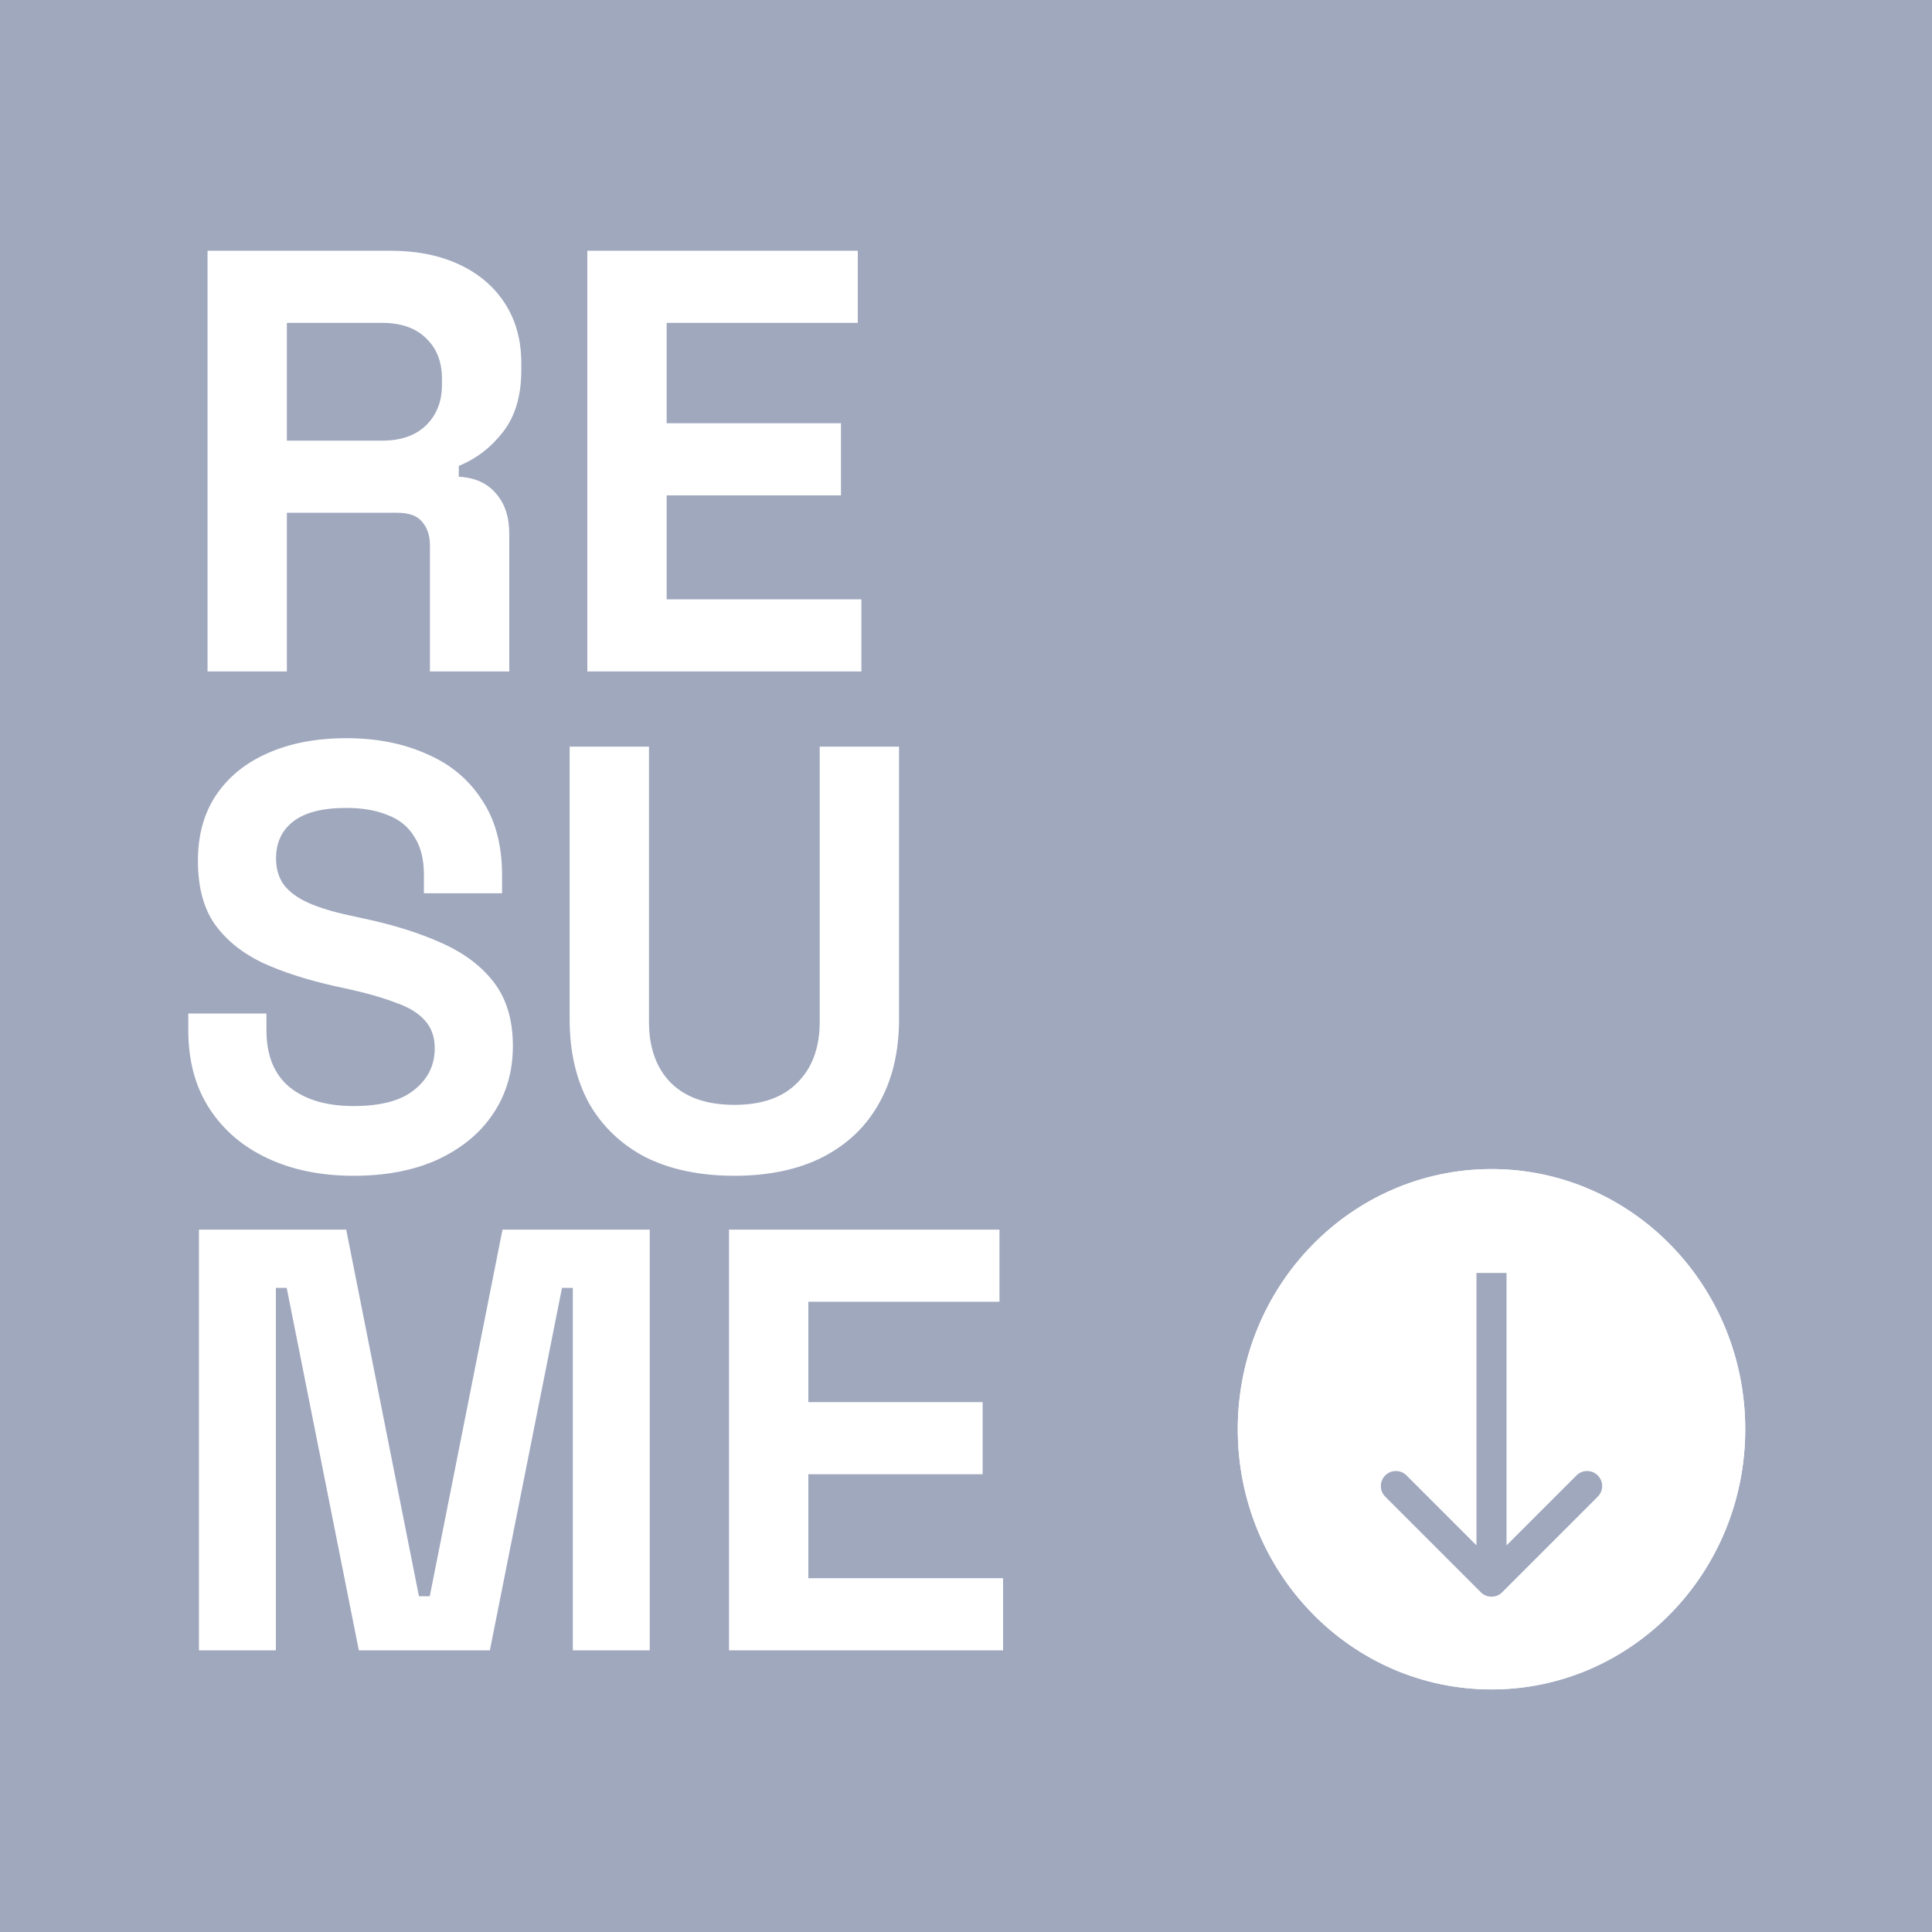 <svg width="4500" height="4500" viewBox="0 0 4500 4500" fill="none" xmlns="http://www.w3.org/2000/svg">
<rect width="4500" height="4500" fill="#A0A8BE"/>
<path d="M483.4 1564V584H909C970.6 584 1024.27 594.733 1070 616.2C1115.73 637.667 1151.2 668 1176.4 707.2C1201.6 746.4 1214.2 792.6 1214.2 845.8V862.6C1214.2 921.4 1200.2 969 1172.2 1005.4C1144.2 1041.8 1109.67 1068.4 1068.6 1085.2V1110.4C1105.93 1112.27 1134.87 1125.33 1155.4 1149.6C1175.93 1172.93 1186.2 1204.2 1186.2 1243.4V1564H1001.4V1270C1001.4 1247.6 995.333 1229.4 983.2 1215.4C972 1201.4 952.867 1194.4 925.8 1194.4H668.2V1564H483.4ZM668.2 1026.4H889.4C933.267 1026.4 967.333 1014.73 991.6 991.4C1016.8 967.133 1029.4 935.4 1029.4 896.2V882.2C1029.4 843 1017.27 811.733 993 788.4C968.733 764.133 934.2 752 889.4 752H668.2V1026.4ZM1367.97 1564V584H1997.97V752H1552.77V985.8H1958.77V1153.8H1552.77V1396H2006.37V1564H1367.97Z" fill="white"/>
<path d="M823.6 2738.6C748 2738.6 681.267 2725.07 623.4 2698C565.533 2670.93 520.267 2632.2 487.6 2581.8C454.933 2531.4 438.6 2470.73 438.6 2399.8V2360.6H620.6V2399.8C620.6 2458.6 638.8 2502.93 675.2 2532.8C711.6 2561.73 761.067 2576.2 823.6 2576.2C887.067 2576.2 934.2 2563.6 965 2538.4C996.733 2513.2 1012.6 2481 1012.6 2441.8C1012.6 2414.73 1004.67 2392.8 988.8 2376C973.867 2359.2 951.467 2345.67 921.6 2335.4C892.667 2324.2 857.2 2313.93 815.2 2304.6L783 2297.6C715.8 2282.67 657.933 2264 609.4 2241.6C561.8 2218.27 524.933 2187.93 498.8 2150.6C473.6 2113.27 461 2064.73 461 2005C461 1945.27 475 1894.4 503 1852.4C531.933 1809.47 572.067 1776.8 623.4 1754.4C675.667 1731.07 736.8 1719.4 806.8 1719.4C876.8 1719.4 938.867 1731.53 993 1755.8C1048.07 1779.13 1091 1814.6 1121.8 1862.2C1153.53 1908.87 1169.4 1967.67 1169.4 2038.6V2080.6H987.4V2038.6C987.4 2001.27 979.933 1971.4 965 1949C951 1925.67 930.467 1908.87 903.4 1898.6C876.333 1887.4 844.133 1881.8 806.8 1881.8C750.8 1881.8 709.267 1892.53 682.2 1914C656.067 1934.53 643 1963 643 1999.4C643 2023.67 649.067 2044.2 661.2 2061C674.267 2077.8 693.4 2091.8 718.6 2103C743.8 2114.2 776 2124 815.2 2132.4L847.4 2139.4C917.4 2154.33 978.067 2173.47 1029.4 2196.8C1081.67 2220.13 1122.27 2250.93 1151.2 2289.2C1180.13 2327.47 1194.6 2376.47 1194.6 2436.2C1194.6 2495.93 1179.2 2548.67 1148.4 2594.4C1118.53 2639.2 1075.6 2674.67 1019.6 2700.8C964.533 2726 899.2 2738.6 823.6 2738.6ZM1710.42 2738.6C1630.16 2738.6 1561.09 2724.13 1503.22 2695.2C1446.29 2665.33 1402.42 2623.33 1371.62 2569.2C1341.76 2514.13 1326.82 2449.27 1326.82 2374.6V1739H1511.62V2380.2C1511.62 2439.93 1528.42 2487.07 1562.02 2521.6C1596.56 2556.13 1646.02 2573.4 1710.42 2573.4C1774.82 2573.4 1823.82 2556.13 1857.42 2521.6C1891.96 2487.07 1909.22 2439.93 1909.22 2380.2V1739H2094.02V2374.6C2094.02 2449.27 2078.62 2514.13 2047.82 2569.2C2017.96 2623.33 1974.09 2665.33 1916.22 2695.2C1859.29 2724.13 1790.69 2738.6 1710.42 2738.6Z" fill="white"/>
<path d="M463.4 3844V2864H806.4L975.8 3718H1001L1170.4 2864H1513.4V3844H1334.2V2999.8H1309L1141 3844H835.8L667.8 2999.8H642.6V3844H463.4ZM1697.97 3844V2864H2327.97V3032H1882.77V3265.8H2288.77V3433.8H1882.77V3676H2336.37V3844H1697.97Z" fill="white"/>
<g filter="url(#filter0_d_2205_51)">
<ellipse cx="3474" cy="3325" rx="591" ry="606" fill="white"/>
</g>
<g filter="url(#filter1_d_2205_51)">
<ellipse cx="3474" cy="3325" rx="591" ry="606" fill="white"/>
</g>
<path d="M3449.25 3708.75C3462.92 3722.42 3485.08 3722.42 3498.75 3708.75L3721.49 3486.01C3735.16 3472.34 3735.16 3450.18 3721.49 3436.51C3707.82 3422.84 3685.66 3422.84 3671.99 3436.51L3474 3634.5L3276.01 3436.51C3262.34 3422.84 3240.18 3422.84 3226.51 3436.51C3212.84 3450.18 3212.84 3472.34 3226.51 3486.01L3449.25 3708.75ZM3439 2965L3439 3684L3509 3684L3509 2965L3439 2965Z" fill="#A0A8BE"/>
<defs>
<filter id="filter0_d_2205_51" x="2879" y="2719" width="1190" height="1220" filterUnits="userSpaceOnUse" color-interpolation-filters="sRGB">
<feFlood flood-opacity="0" result="BackgroundImageFix"/>
<feColorMatrix in="SourceAlpha" type="matrix" values="0 0 0 0 0 0 0 0 0 0 0 0 0 0 0 0 0 0 127 0" result="hardAlpha"/>
<feOffset dy="4"/>
<feGaussianBlur stdDeviation="2"/>
<feComposite in2="hardAlpha" operator="out"/>
<feColorMatrix type="matrix" values="0 0 0 0 0 0 0 0 0 0 0 0 0 0 0 0 0 0 0.25 0"/>
<feBlend mode="normal" in2="BackgroundImageFix" result="effect1_dropShadow_2205_51"/>
<feBlend mode="normal" in="SourceGraphic" in2="effect1_dropShadow_2205_51" result="shape"/>
</filter>
<filter id="filter1_d_2205_51" x="2879" y="2719" width="1190" height="1220" filterUnits="userSpaceOnUse" color-interpolation-filters="sRGB">
<feFlood flood-opacity="0" result="BackgroundImageFix"/>
<feColorMatrix in="SourceAlpha" type="matrix" values="0 0 0 0 0 0 0 0 0 0 0 0 0 0 0 0 0 0 127 0" result="hardAlpha"/>
<feOffset dy="4"/>
<feGaussianBlur stdDeviation="2"/>
<feComposite in2="hardAlpha" operator="out"/>
<feColorMatrix type="matrix" values="0 0 0 0 0 0 0 0 0 0 0 0 0 0 0 0 0 0 0.25 0"/>
<feBlend mode="normal" in2="BackgroundImageFix" result="effect1_dropShadow_2205_51"/>
<feBlend mode="normal" in="SourceGraphic" in2="effect1_dropShadow_2205_51" result="shape"/>
</filter>
</defs>
</svg>
